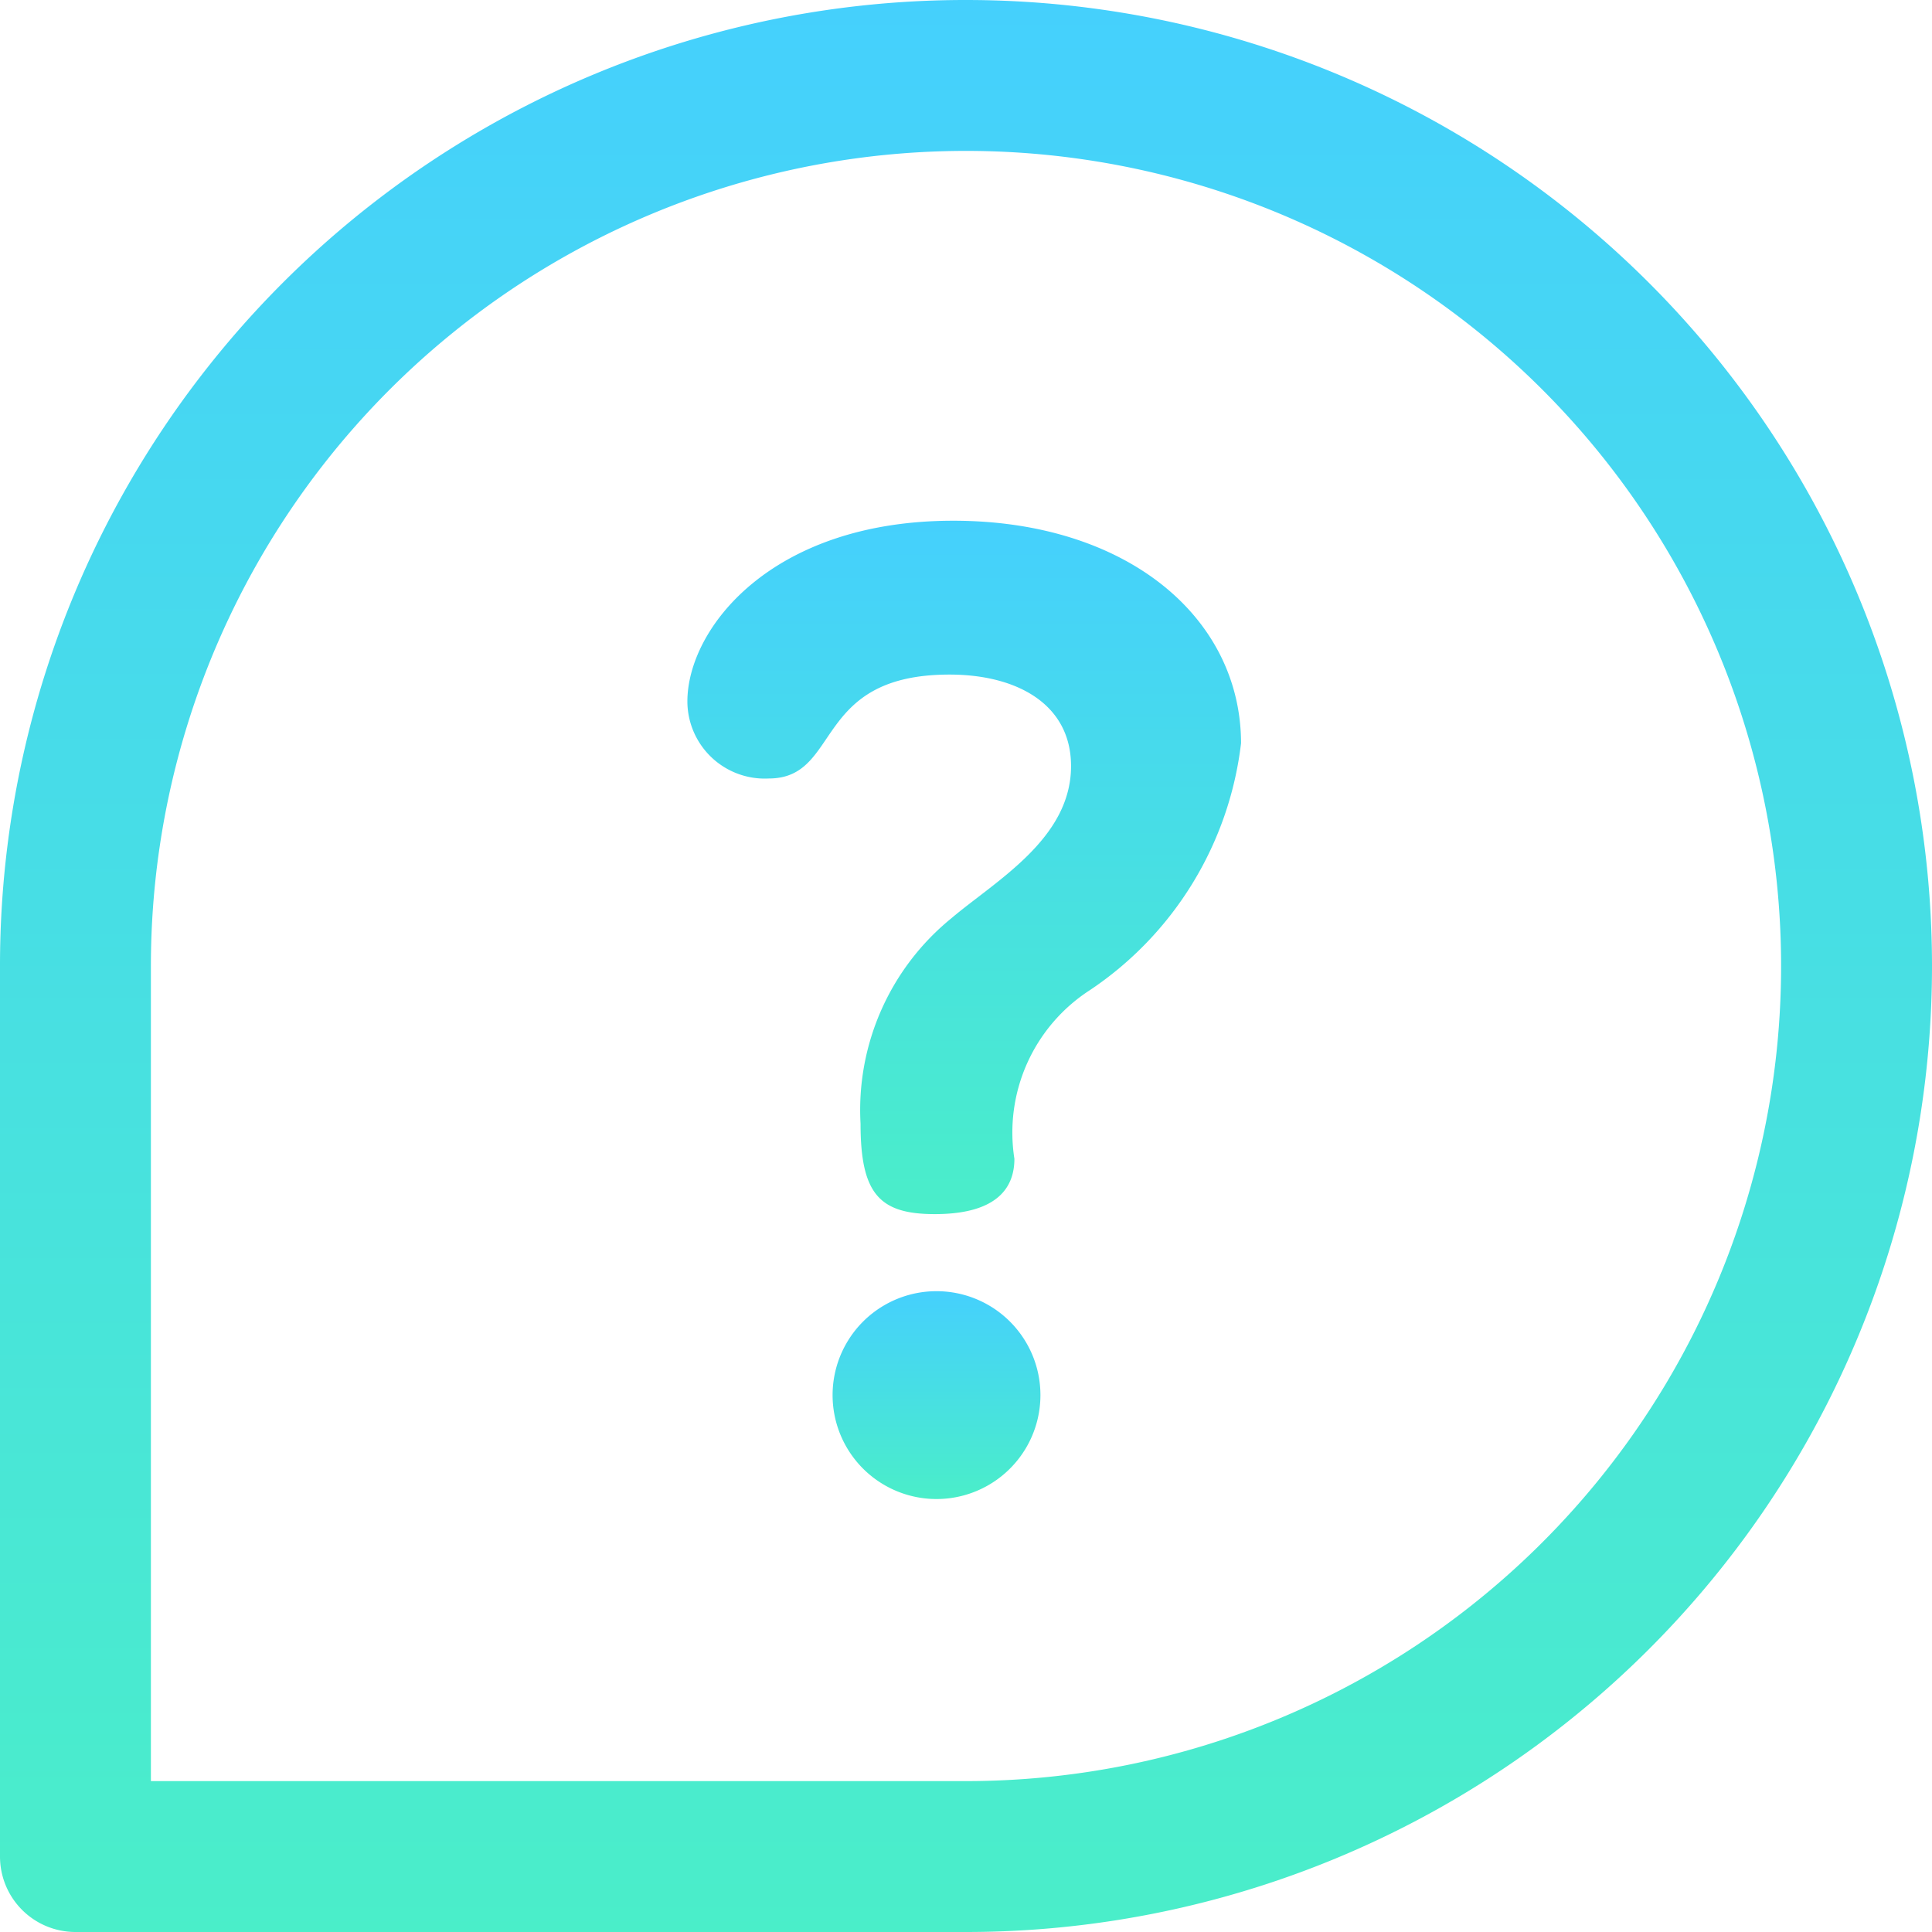 <svg id="Group_2964" data-name="Group 2964" xmlns="http://www.w3.org/2000/svg" xmlns:xlink="http://www.w3.org/1999/xlink" width="19" height="19" viewBox="0 0 19 19">
  <defs>
    <linearGradient id="linear-gradient" x1="0.5" x2="0.5" y2="1" gradientUnits="objectBoundingBox">
      <stop offset="0" stop-color="#45d0fd"/>
      <stop offset="1" stop-color="#4aeec9"/>
    </linearGradient>
  </defs>
  <g id="Group_2963" data-name="Group 2963">
    <path id="Path_1561" data-name="Path 1561" d="M222.676,343.22a1.022,1.022,0,0,0,0,2.044,1.022,1.022,0,0,0,0-2.044Z" transform="translate(-213.466 -330.522)" fill="url(#linear-gradient)"/>
    <path id="Path_1562" data-name="Path 1562" d="M186.637,140c-1.792,0-2.615,1.062-2.615,1.778a.761.761,0,0,0,.8.757c.717,0,.425-1.022,1.778-1.022.664,0,1.195.292,1.195.9,0,.717-.743,1.128-1.181,1.5a2.43,2.43,0,0,0-.889,2.017c0,.69.186.889.73.889.65,0,.783-.292.783-.544a1.667,1.667,0,0,1,.743-1.659,3.4,3.4,0,0,0,1.486-2.429C189.464,140.944,188.335,140,186.637,140Z" transform="translate(-177.262 -134.879)" fill="url(#linear-gradient)"/>
    <path id="Path_1563" data-name="Path 1563" d="M9.5,0A9.495,9.495,0,0,0,0,9.5v8.758A.742.742,0,0,0,.742,19H9.5a9.5,9.5,0,0,0,0-19Zm0,17.516H1.484V9.5A8.016,8.016,0,1,1,9.5,17.516Z" fill="url(#linear-gradient)"/>
  </g>
</svg>
